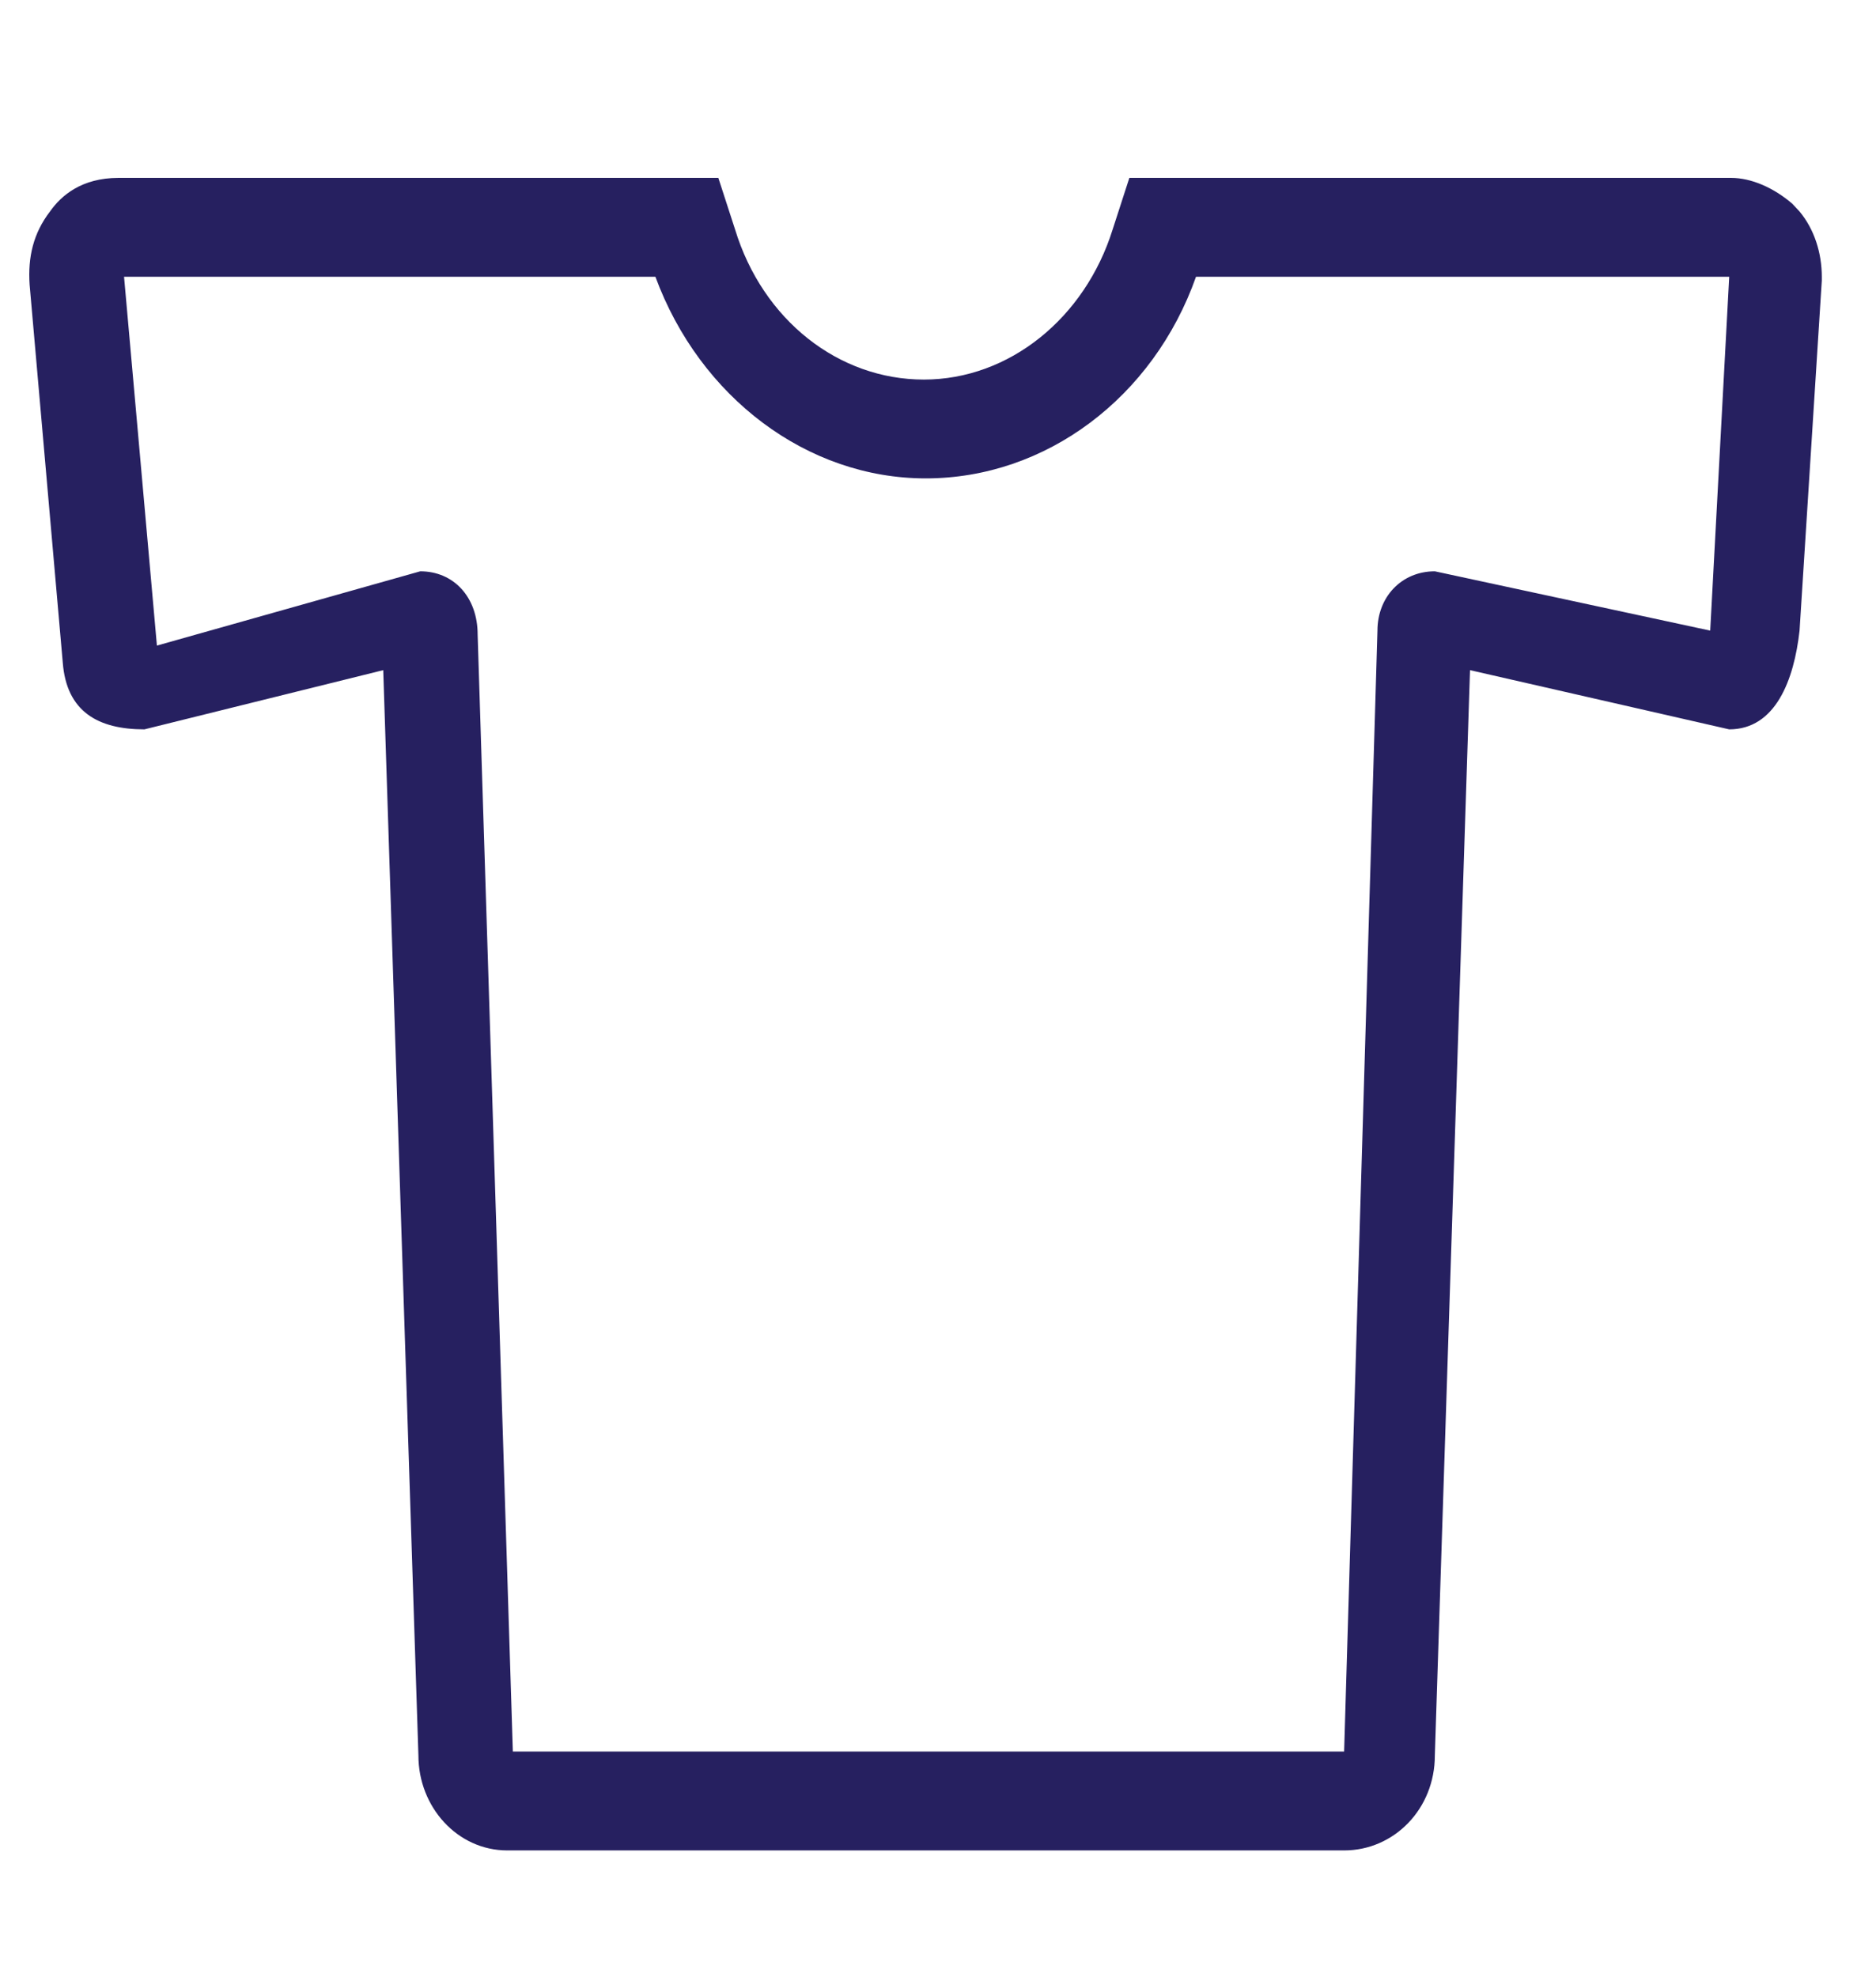 <svg width="56" height="59" viewBox="0 0 56 59" fill="none" xmlns="http://www.w3.org/2000/svg">
<path d="M53.718 6.312L53.608 6.194L53.497 6.076C52.945 5.604 52.281 5.309 51.673 5.309H33.712L33.215 6.843C32.386 9.498 30.12 11.328 27.578 11.328C25.035 11.328 22.77 9.557 21.941 6.843L21.443 5.309H3.537C2.432 5.309 1.824 5.84 1.492 6.312C0.995 6.961 0.829 7.669 0.884 8.495L1.873 19.767C1.984 21.241 2.929 21.767 4.311 21.767L11.44 20L12.49 52.392C12.49 53.925 13.651 55.224 15.143 55.224H40.123C41.615 55.224 42.831 53.984 42.831 52.392L43.881 20L51.618 21.767C53 21.767 53.553 20.296 53.718 18.82L54.382 8.377V8.259C54.382 7.551 54.16 6.843 53.718 6.312ZM51.051 18.82L42.831 17.05C41.836 17.05 41.118 17.817 41.118 18.82L40.123 52.273H15.309L14.258 18.939C14.258 17.817 13.54 17.05 12.545 17.05L4.684 19.267L3.703 8.259H19.564C20.89 11.858 24.096 14.277 27.633 14.277C31.225 14.277 34.431 11.858 35.702 8.259H51.618L51.051 18.82Z" fill="#262060"/>
</svg>
